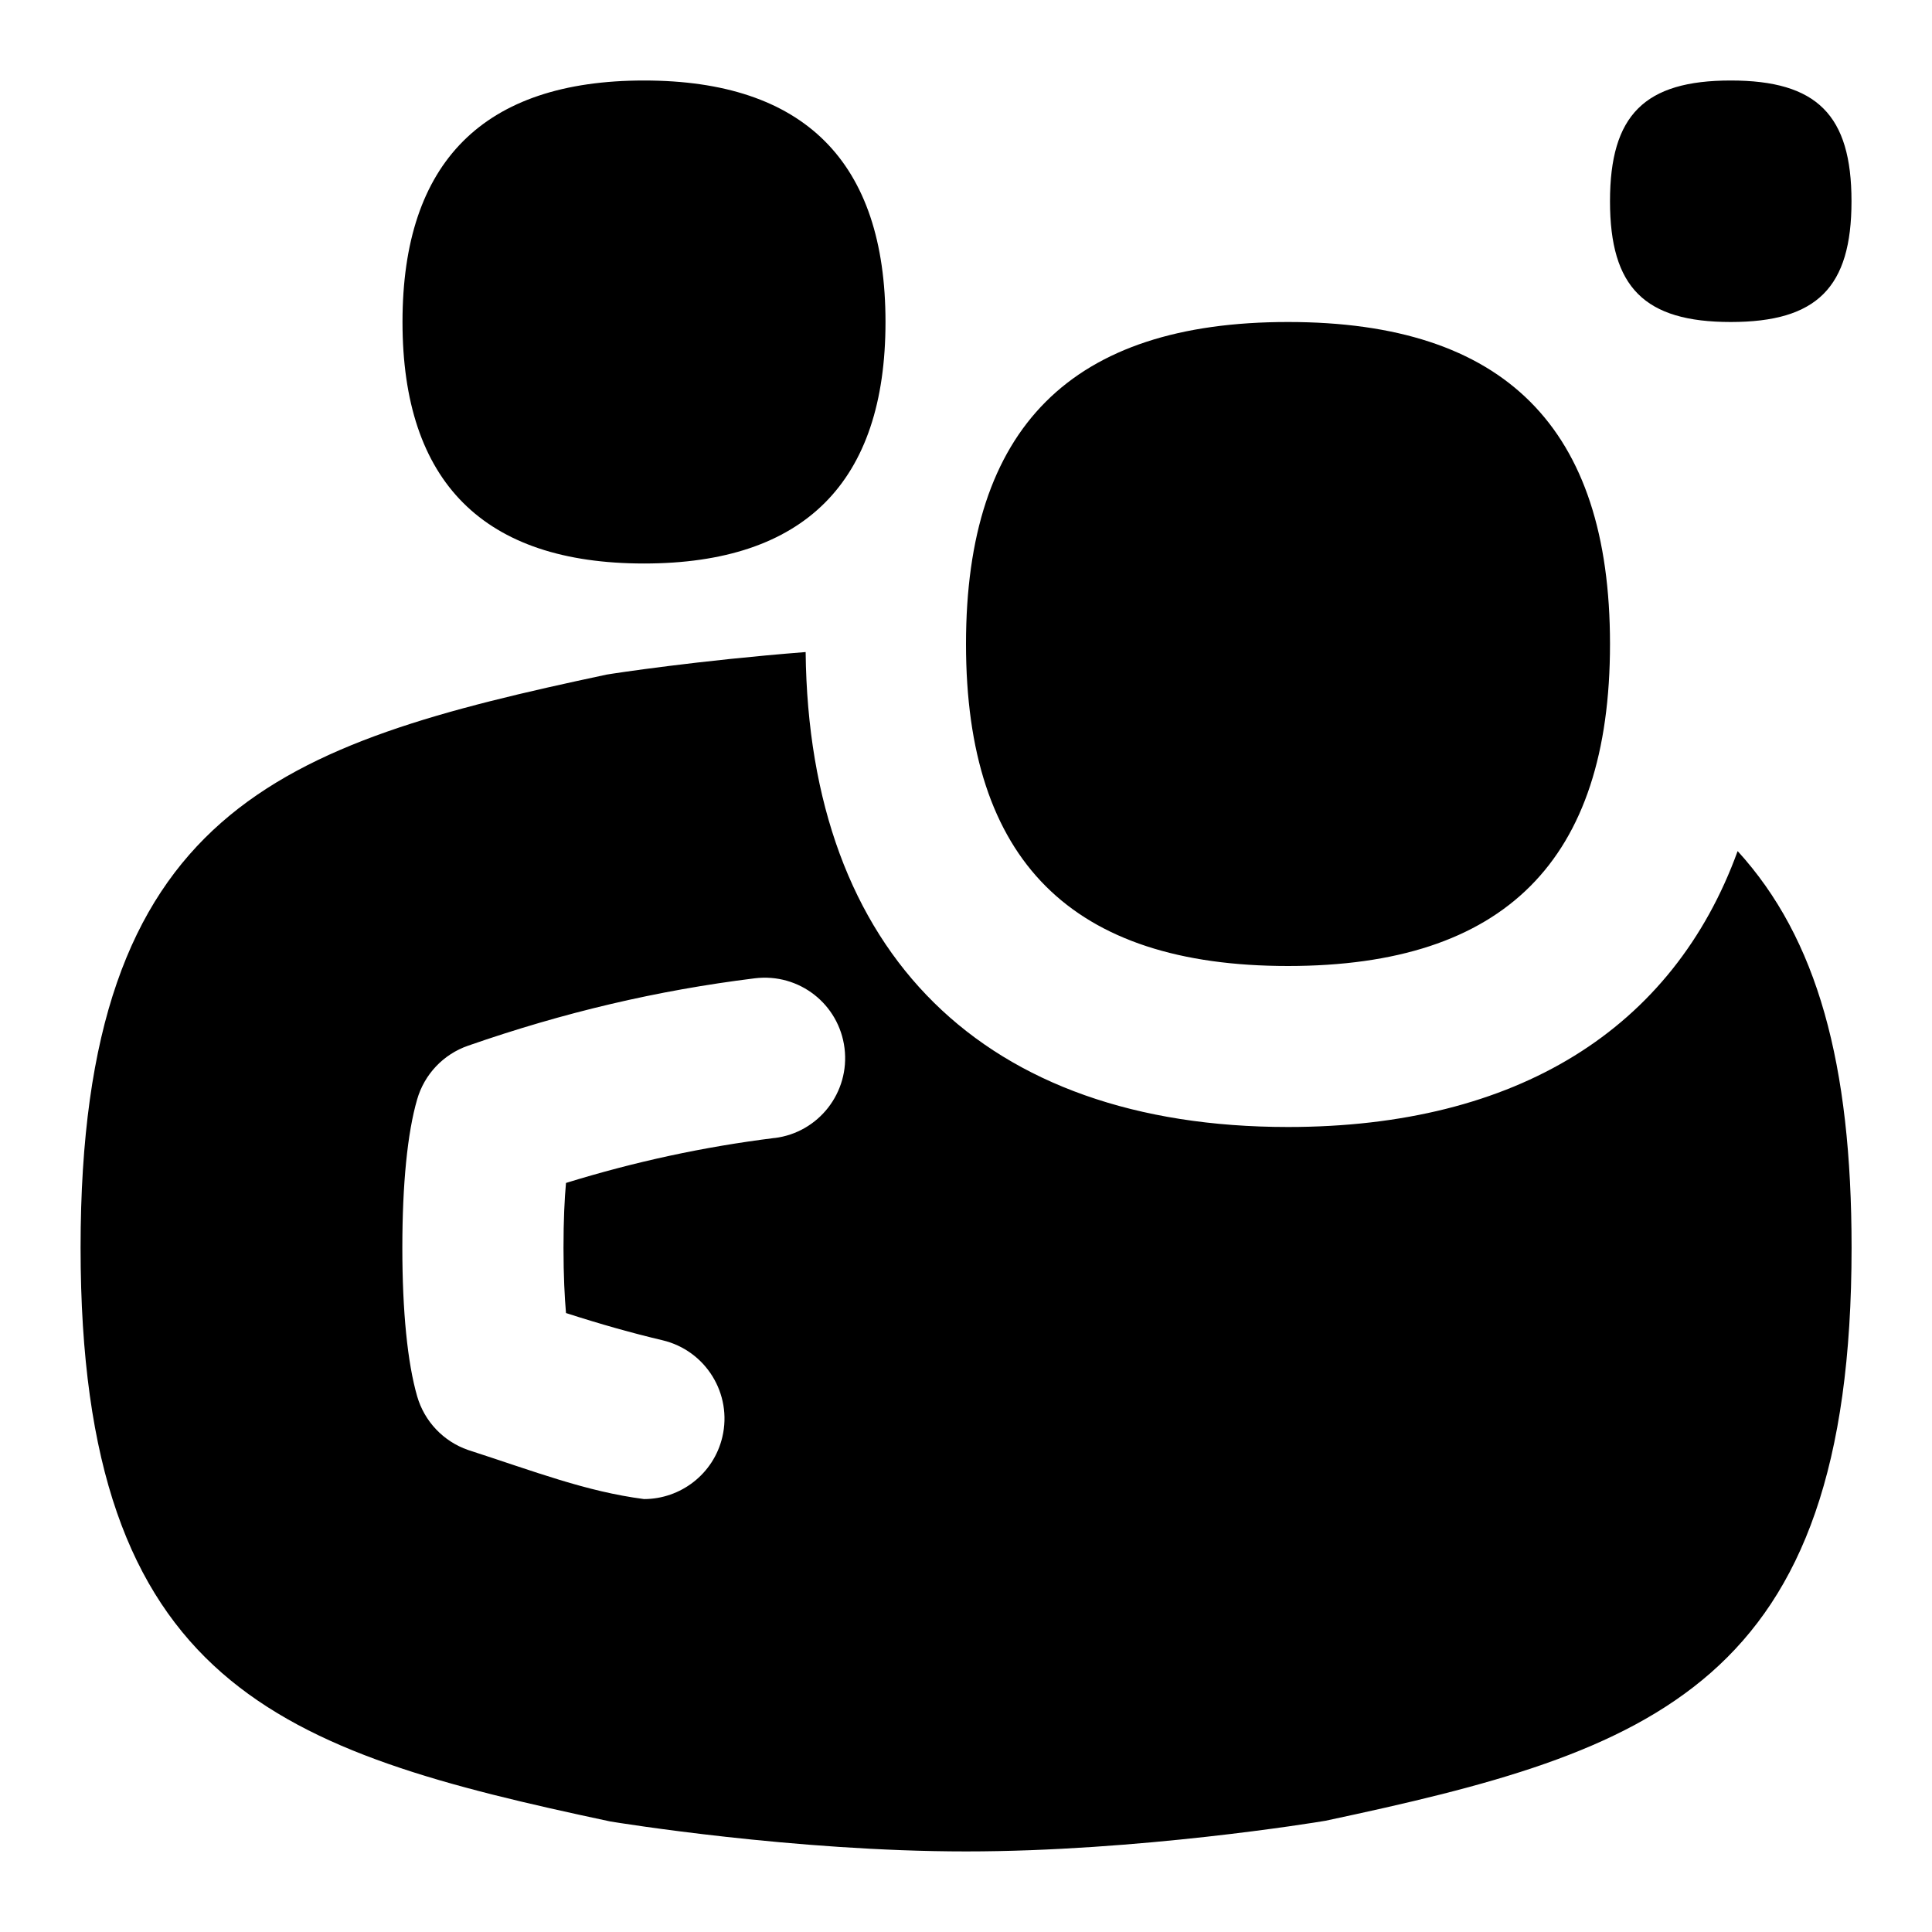 <svg id="Layer_1" viewBox="0 0 24 24" xmlns="http://www.w3.org/2000/svg" data-name="Layer 1"><path d="m16 12c-2.691 0-4-1.309-4-4s1.309-4 4-4 4 1.309 4 4-1.309 4-4 4zm5.585-1.426c-.801 2.205-2.738 3.426-5.585 3.426-3.778 0-5.952-2.152-5.992-5.9-1.338.105-2.378.264-2.472.28-4.052.863-6.535 1.668-6.535 7.119s2.483 6.256 6.581 7.128c.092.015 2.284.372 4.419.372s4.327-.357 4.465-.381c4.052-.863 6.535-1.668 6.535-7.119 0-2.281-.424-3.84-1.415-4.926zm-11.961 3.562c-.88.11-1.732.293-2.593.559-.018.197-.031.46-.031.806 0 .348.014.613.031.81.437.141.826.25 1.198.338.538.127.871.666.744 1.203-.109.46-.52.77-.973.77-.721-.094-1.345-.338-2.186-.61-.306-.106-.542-.355-.632-.667-.12-.417-.184-1.054-.184-1.844s.063-1.428.184-1.844c.09-.312.326-.561.633-.667 1.185-.413 2.35-.687 3.56-.837.553-.068 1.048.321 1.116.868.068.548-.32 1.048-.868 1.116zm-1.624-7.136c-1.99 0-3-1.009-3-3s1.01-3 3-3 3 1.009 3 3-1.01 3-3 3zm13.5-6c-1.071 0-1.5.429-1.5 1.5s.429 1.5 1.5 1.5 1.5-.429 1.5-1.5-.429-1.5-1.5-1.5z"/></svg>